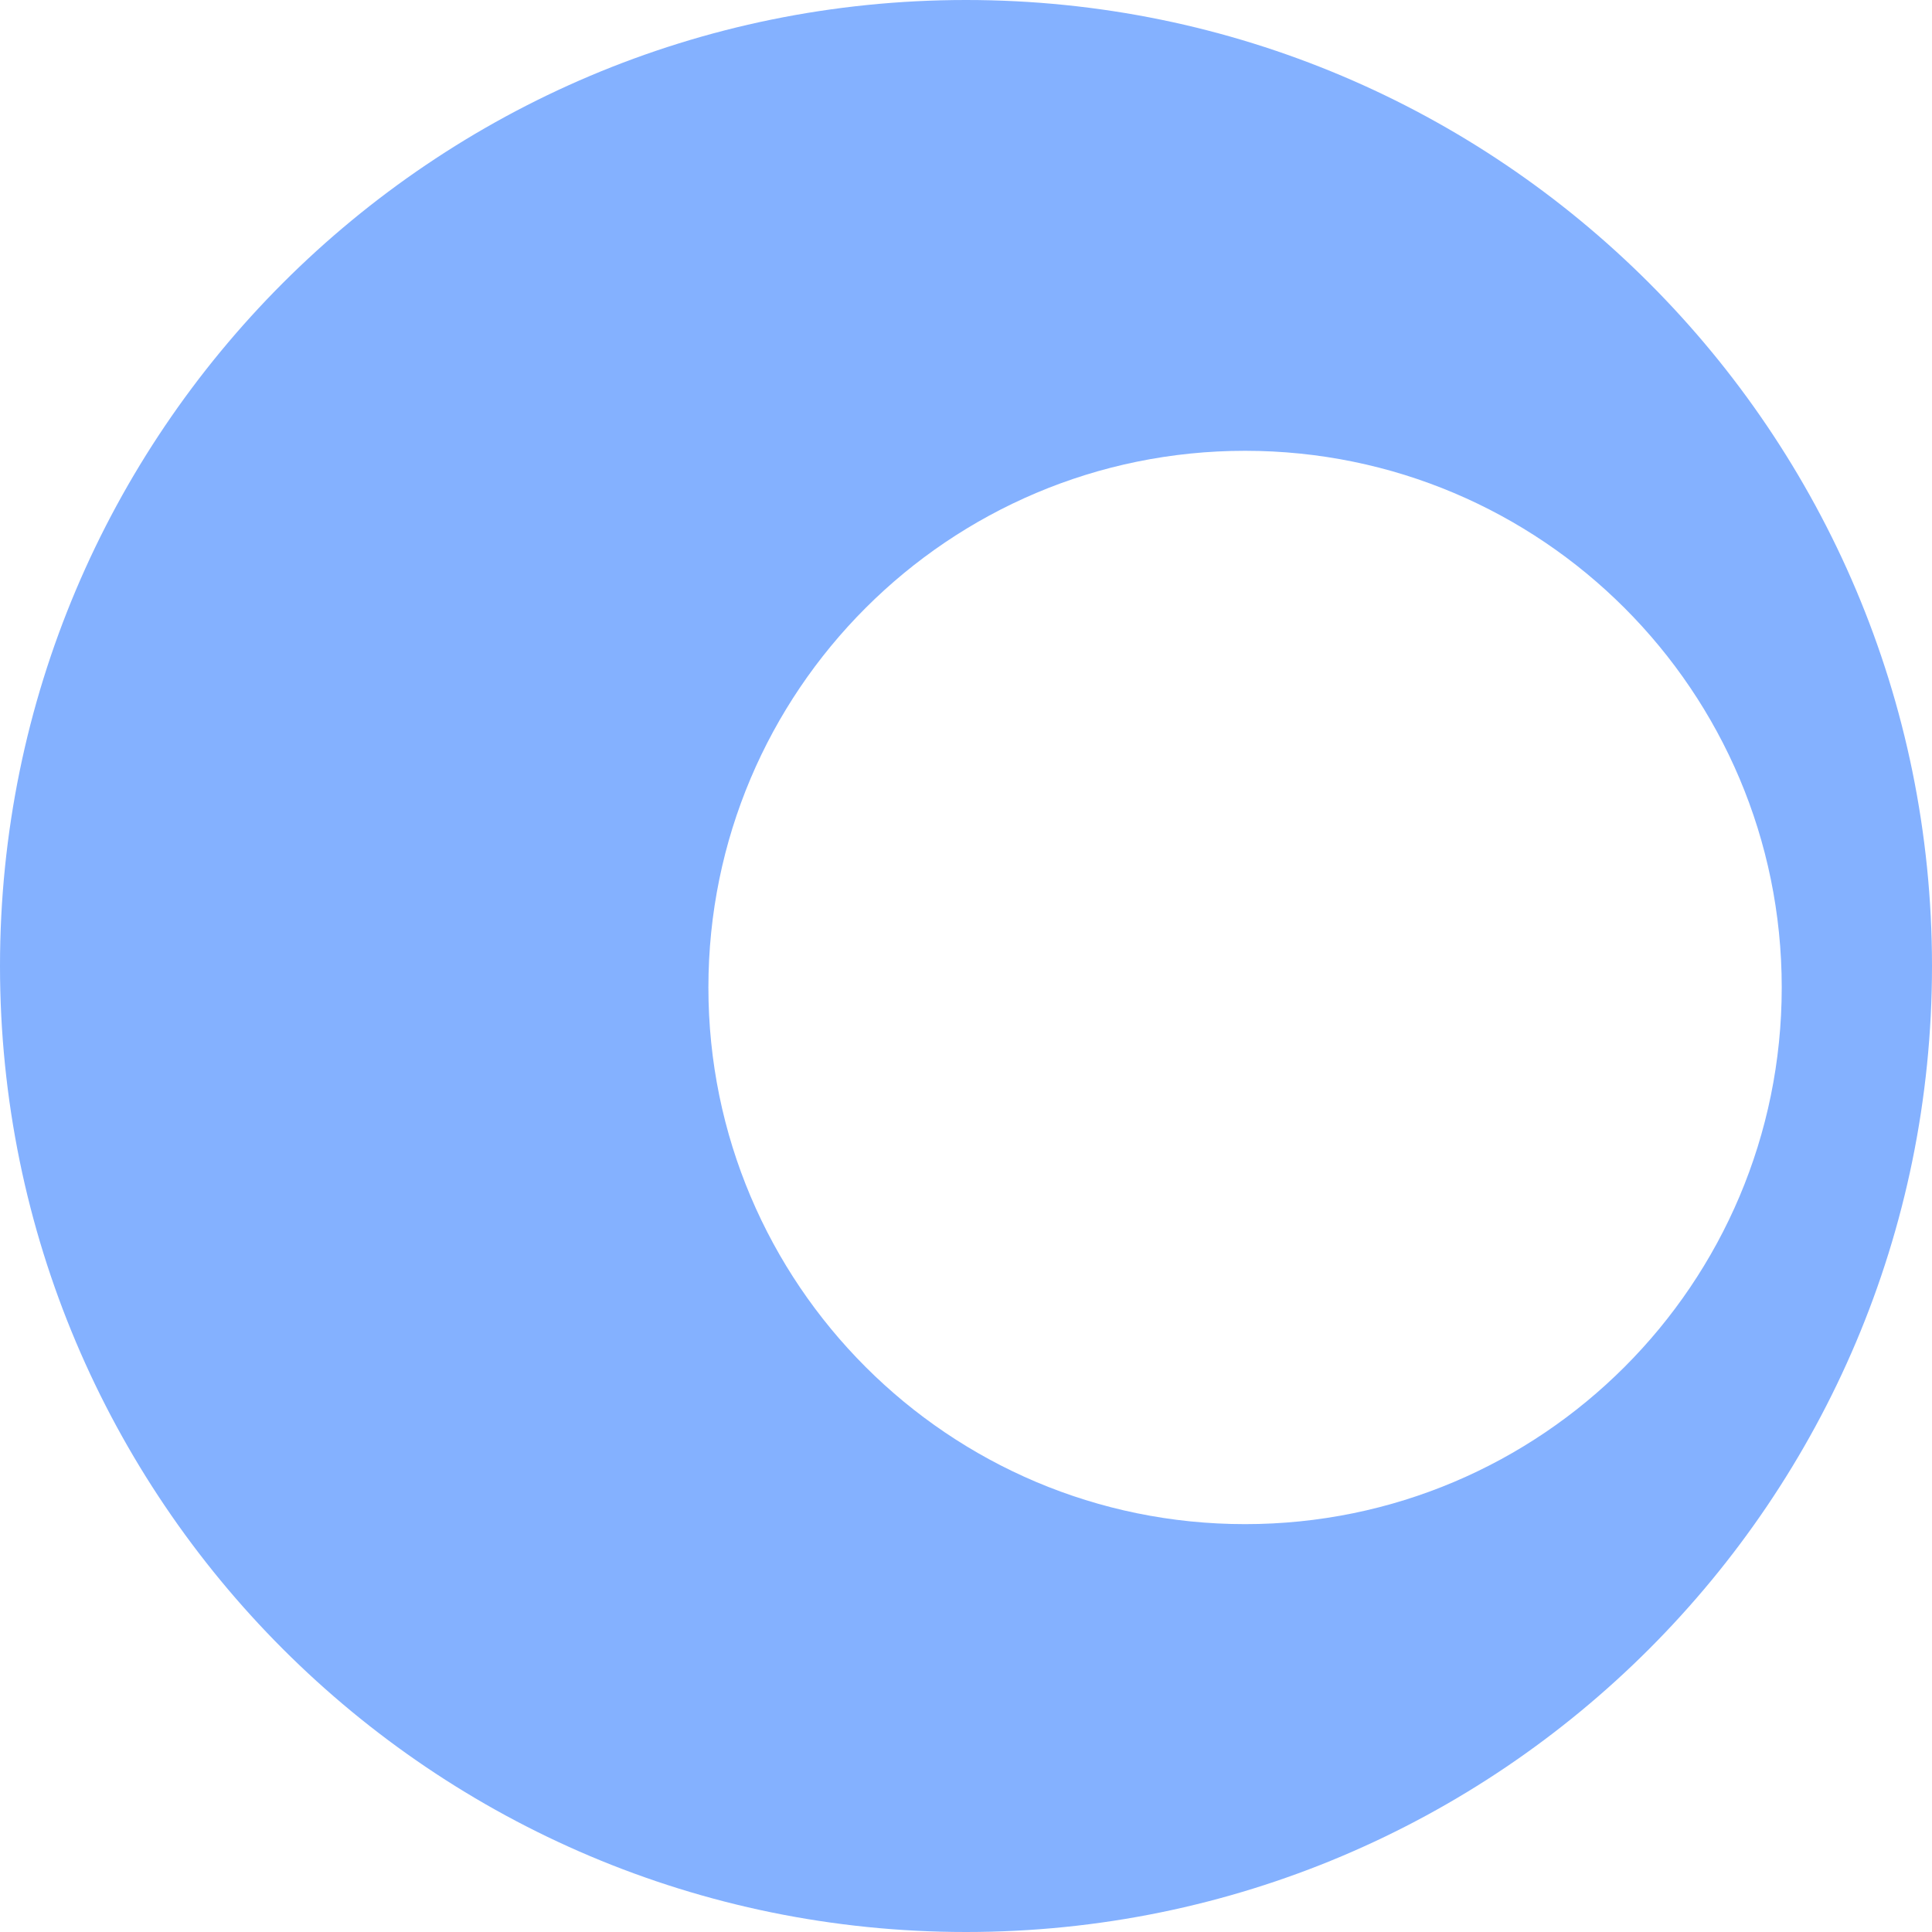 <svg width="90" height="90" viewBox="0 0 90 90" fill="none" xmlns="http://www.w3.org/2000/svg">
    <path fill="rgb(132, 177, 255)" fill-rule="evenodd" clip-rule="evenodd"
        d="M45 90C69.853 90 90 69.853 90 45C90 20.147 69.853 0 45 0C20.147 0 0 20.147 0 45C0 69.853 20.147 90 45 90ZM58 71C71.807 71 83 59.807 83 46C83 32.193 71.807 21 58 21C44.193 21 33 32.193 33 46C33 59.807 44.193 71 58 71Z" />
</svg>